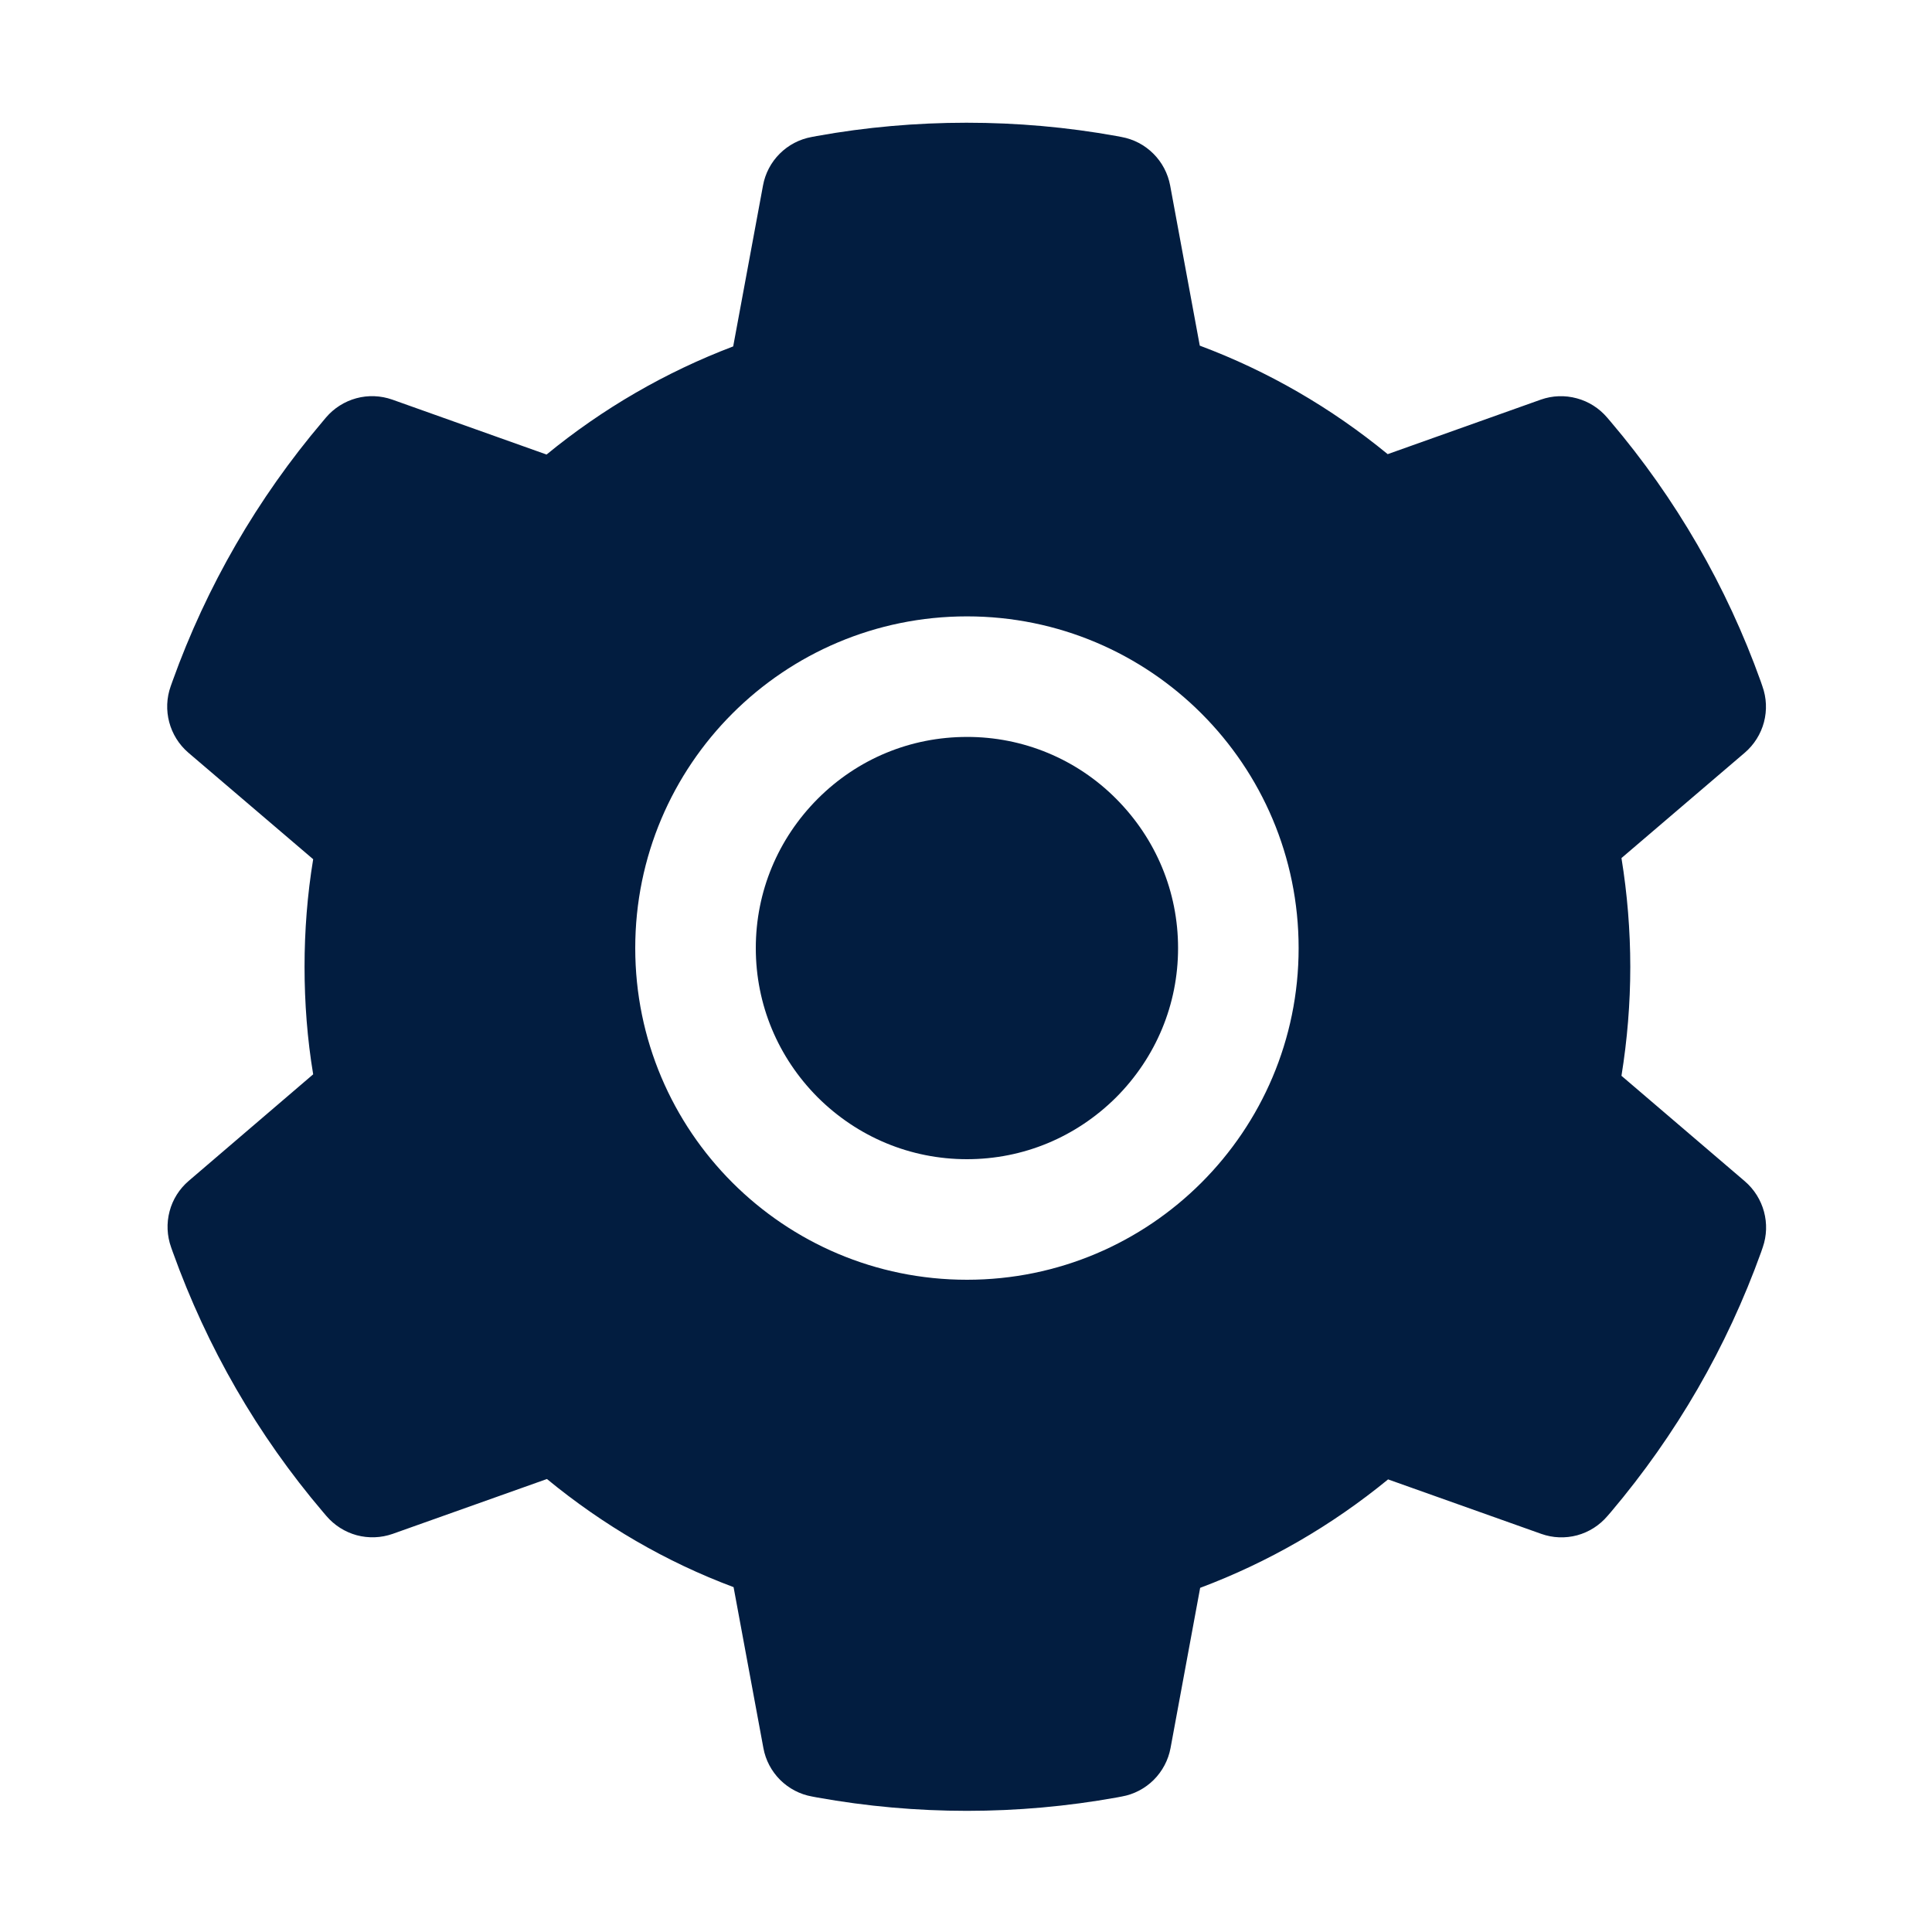<svg width="30" height="30" viewBox="0 0 30 30" fill="none" xmlns="http://www.w3.org/2000/svg">
<path d="M15.015 11.443C14.139 11.443 13.318 11.783 12.697 12.404C12.079 13.025 11.736 13.846 11.736 14.722C11.736 15.598 12.079 16.418 12.697 17.039C13.318 17.657 14.139 18 15.015 18C15.891 18 16.711 17.657 17.332 17.039C17.95 16.418 18.293 15.598 18.293 14.722C18.293 13.846 17.95 13.025 17.332 12.404C17.029 12.099 16.668 11.856 16.27 11.691C15.872 11.526 15.445 11.442 15.015 11.443ZM27.094 18.343L25.178 16.705C25.268 16.148 25.315 15.58 25.315 15.015C25.315 14.449 25.268 13.878 25.178 13.324L27.094 11.687C27.238 11.563 27.342 11.398 27.391 11.213C27.439 11.029 27.431 10.835 27.366 10.655L27.34 10.579C26.812 9.105 26.022 7.738 25.008 6.545L24.955 6.483C24.832 6.339 24.668 6.234 24.484 6.185C24.3 6.135 24.106 6.142 23.927 6.205L21.548 7.052C20.669 6.331 19.69 5.763 18.63 5.367L18.17 2.88C18.135 2.693 18.044 2.52 17.909 2.386C17.774 2.251 17.602 2.161 17.414 2.127L17.335 2.112C15.812 1.837 14.206 1.837 12.683 2.112L12.604 2.127C12.416 2.161 12.243 2.251 12.108 2.386C11.973 2.52 11.882 2.693 11.848 2.88L11.385 5.379C10.334 5.778 9.356 6.345 8.487 7.058L6.091 6.205C5.911 6.142 5.717 6.134 5.533 6.184C5.35 6.234 5.185 6.338 5.062 6.483L5.01 6.545C3.997 7.739 3.207 9.105 2.678 10.579L2.651 10.655C2.52 11.021 2.628 11.432 2.924 11.687L4.863 13.342C4.772 13.893 4.729 14.455 4.729 15.012C4.729 15.574 4.772 16.137 4.863 16.682L2.93 18.337C2.785 18.461 2.681 18.626 2.633 18.81C2.584 18.994 2.593 19.189 2.657 19.368L2.684 19.444C3.214 20.918 3.996 22.28 5.016 23.479L5.068 23.54C5.192 23.685 5.356 23.789 5.539 23.839C5.723 23.888 5.917 23.881 6.097 23.818L8.493 22.966C9.366 23.684 10.339 24.252 11.391 24.645L11.854 27.144C11.888 27.331 11.979 27.503 12.114 27.638C12.249 27.772 12.422 27.863 12.609 27.896L12.688 27.911C14.227 28.188 15.802 28.188 17.341 27.911L17.42 27.896C17.607 27.863 17.78 27.772 17.915 27.638C18.05 27.503 18.141 27.331 18.176 27.144L18.636 24.656C19.696 24.258 20.675 23.692 21.554 22.972L23.933 23.818C24.112 23.882 24.306 23.889 24.49 23.84C24.674 23.79 24.838 23.685 24.961 23.54L25.014 23.479C26.033 22.274 26.815 20.918 27.346 19.444L27.372 19.368C27.498 19.005 27.39 18.598 27.094 18.343ZM15.015 19.872C12.17 19.872 9.864 17.566 9.864 14.722C9.864 11.877 12.17 9.571 15.015 9.571C17.859 9.571 20.165 11.877 20.165 14.722C20.165 17.566 17.859 19.872 15.015 19.872Z" fill="#021D40"/>
</svg>
